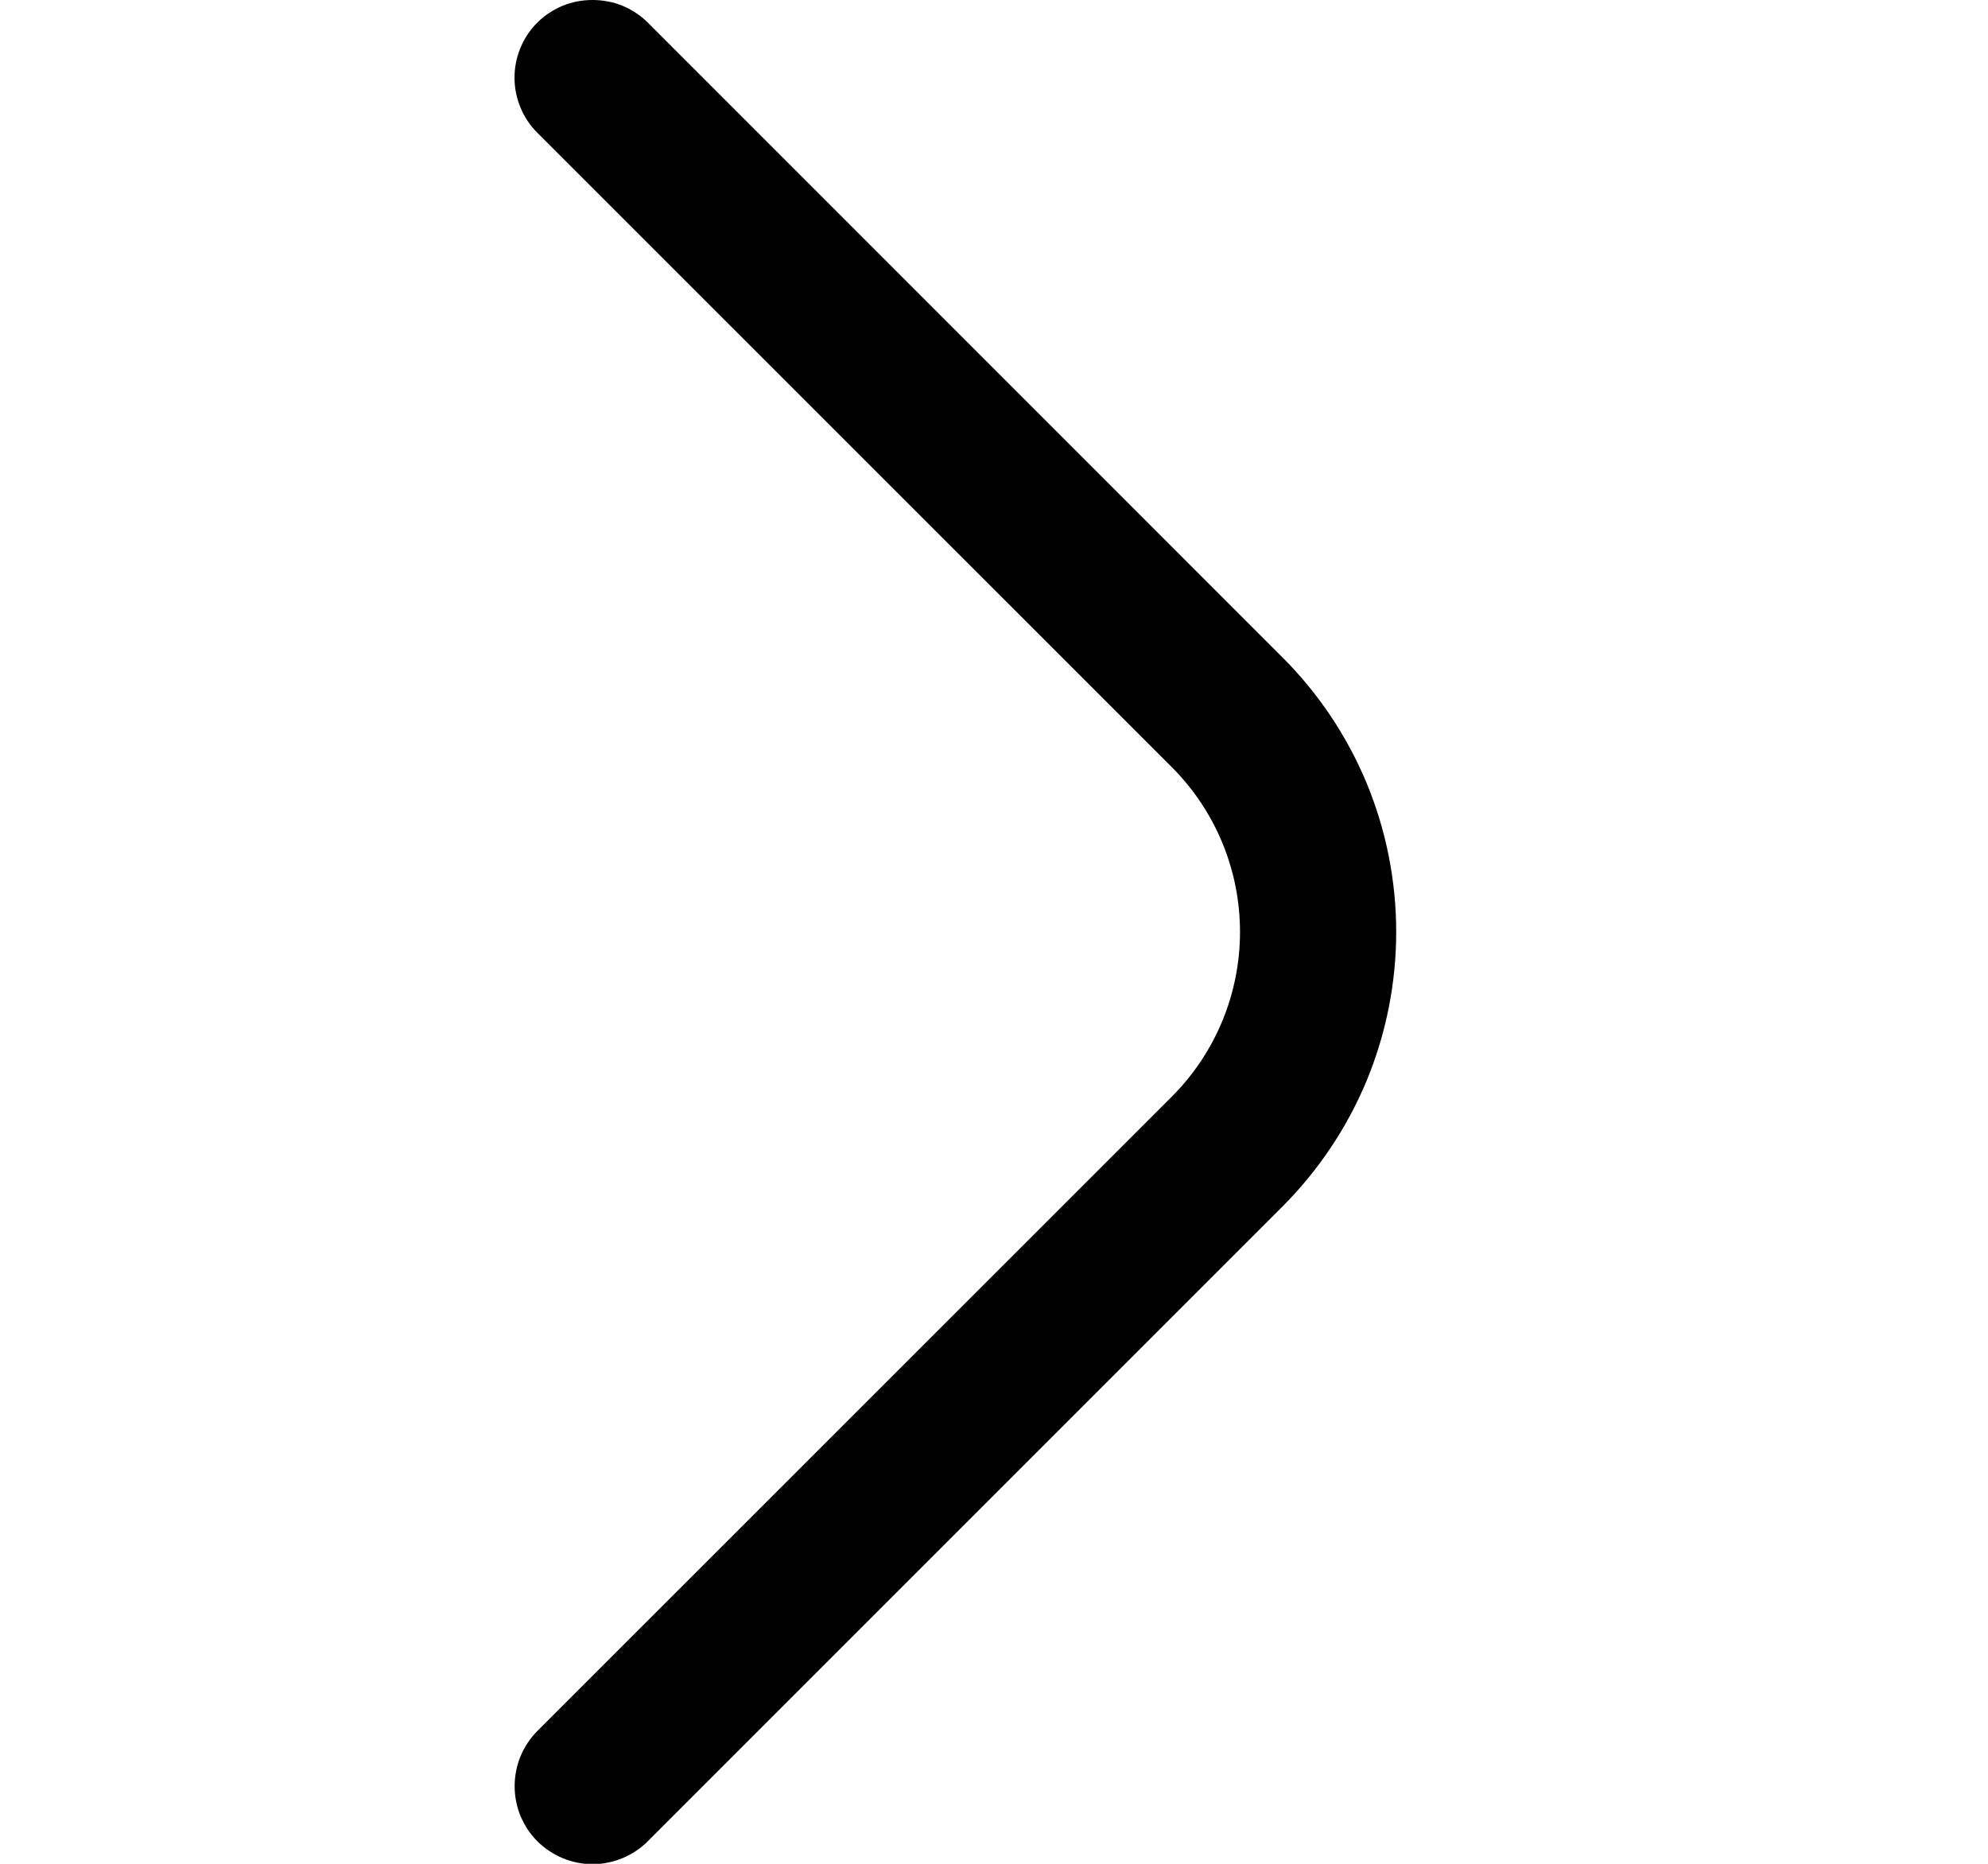<svg width="16" height="15" viewBox="0 0 16 15" fill="none" xmlns="http://www.w3.org/2000/svg">
<g clip-path="url(#clip0_0_1189)">
<path d="M4.769 6.67572e-06C4.851 -0 4.933 0.015 5.009 0.046C5.085 0.078 5.155 0.123 5.213 0.181L10.319 5.288C10.61 5.578 10.841 5.923 10.999 6.302C11.156 6.682 11.237 7.089 11.237 7.5C11.237 7.911 11.156 8.318 10.999 8.698C10.841 9.077 10.61 9.422 10.319 9.713L5.213 14.819C5.155 14.877 5.086 14.923 5.009 14.955C4.933 14.986 4.852 15.003 4.769 15.003C4.687 15.003 4.605 14.986 4.529 14.955C4.453 14.923 4.384 14.877 4.325 14.819C4.267 14.761 4.221 14.691 4.189 14.615C4.158 14.539 4.142 14.457 4.142 14.375C4.142 14.293 4.158 14.211 4.189 14.135C4.221 14.059 4.267 13.989 4.325 13.931L9.432 8.825C9.783 8.473 9.98 7.997 9.98 7.5C9.98 7.003 9.783 6.527 9.432 6.175L4.325 1.069C4.267 1.011 4.22 0.942 4.189 0.865C4.157 0.789 4.141 0.708 4.141 0.625C4.141 0.542 4.157 0.461 4.189 0.385C4.22 0.308 4.267 0.239 4.325 0.181C4.384 0.123 4.453 0.078 4.529 0.046C4.605 0.015 4.687 -0 4.769 6.67572e-06Z" fill="black"/>
</g>
<defs>
<clipPath id="clip0_0_1189">
<rect width="15" height="15" fill="white" transform="matrix(-1 0 0 -1 15.5 15)"/>
</clipPath>
</defs>
</svg>